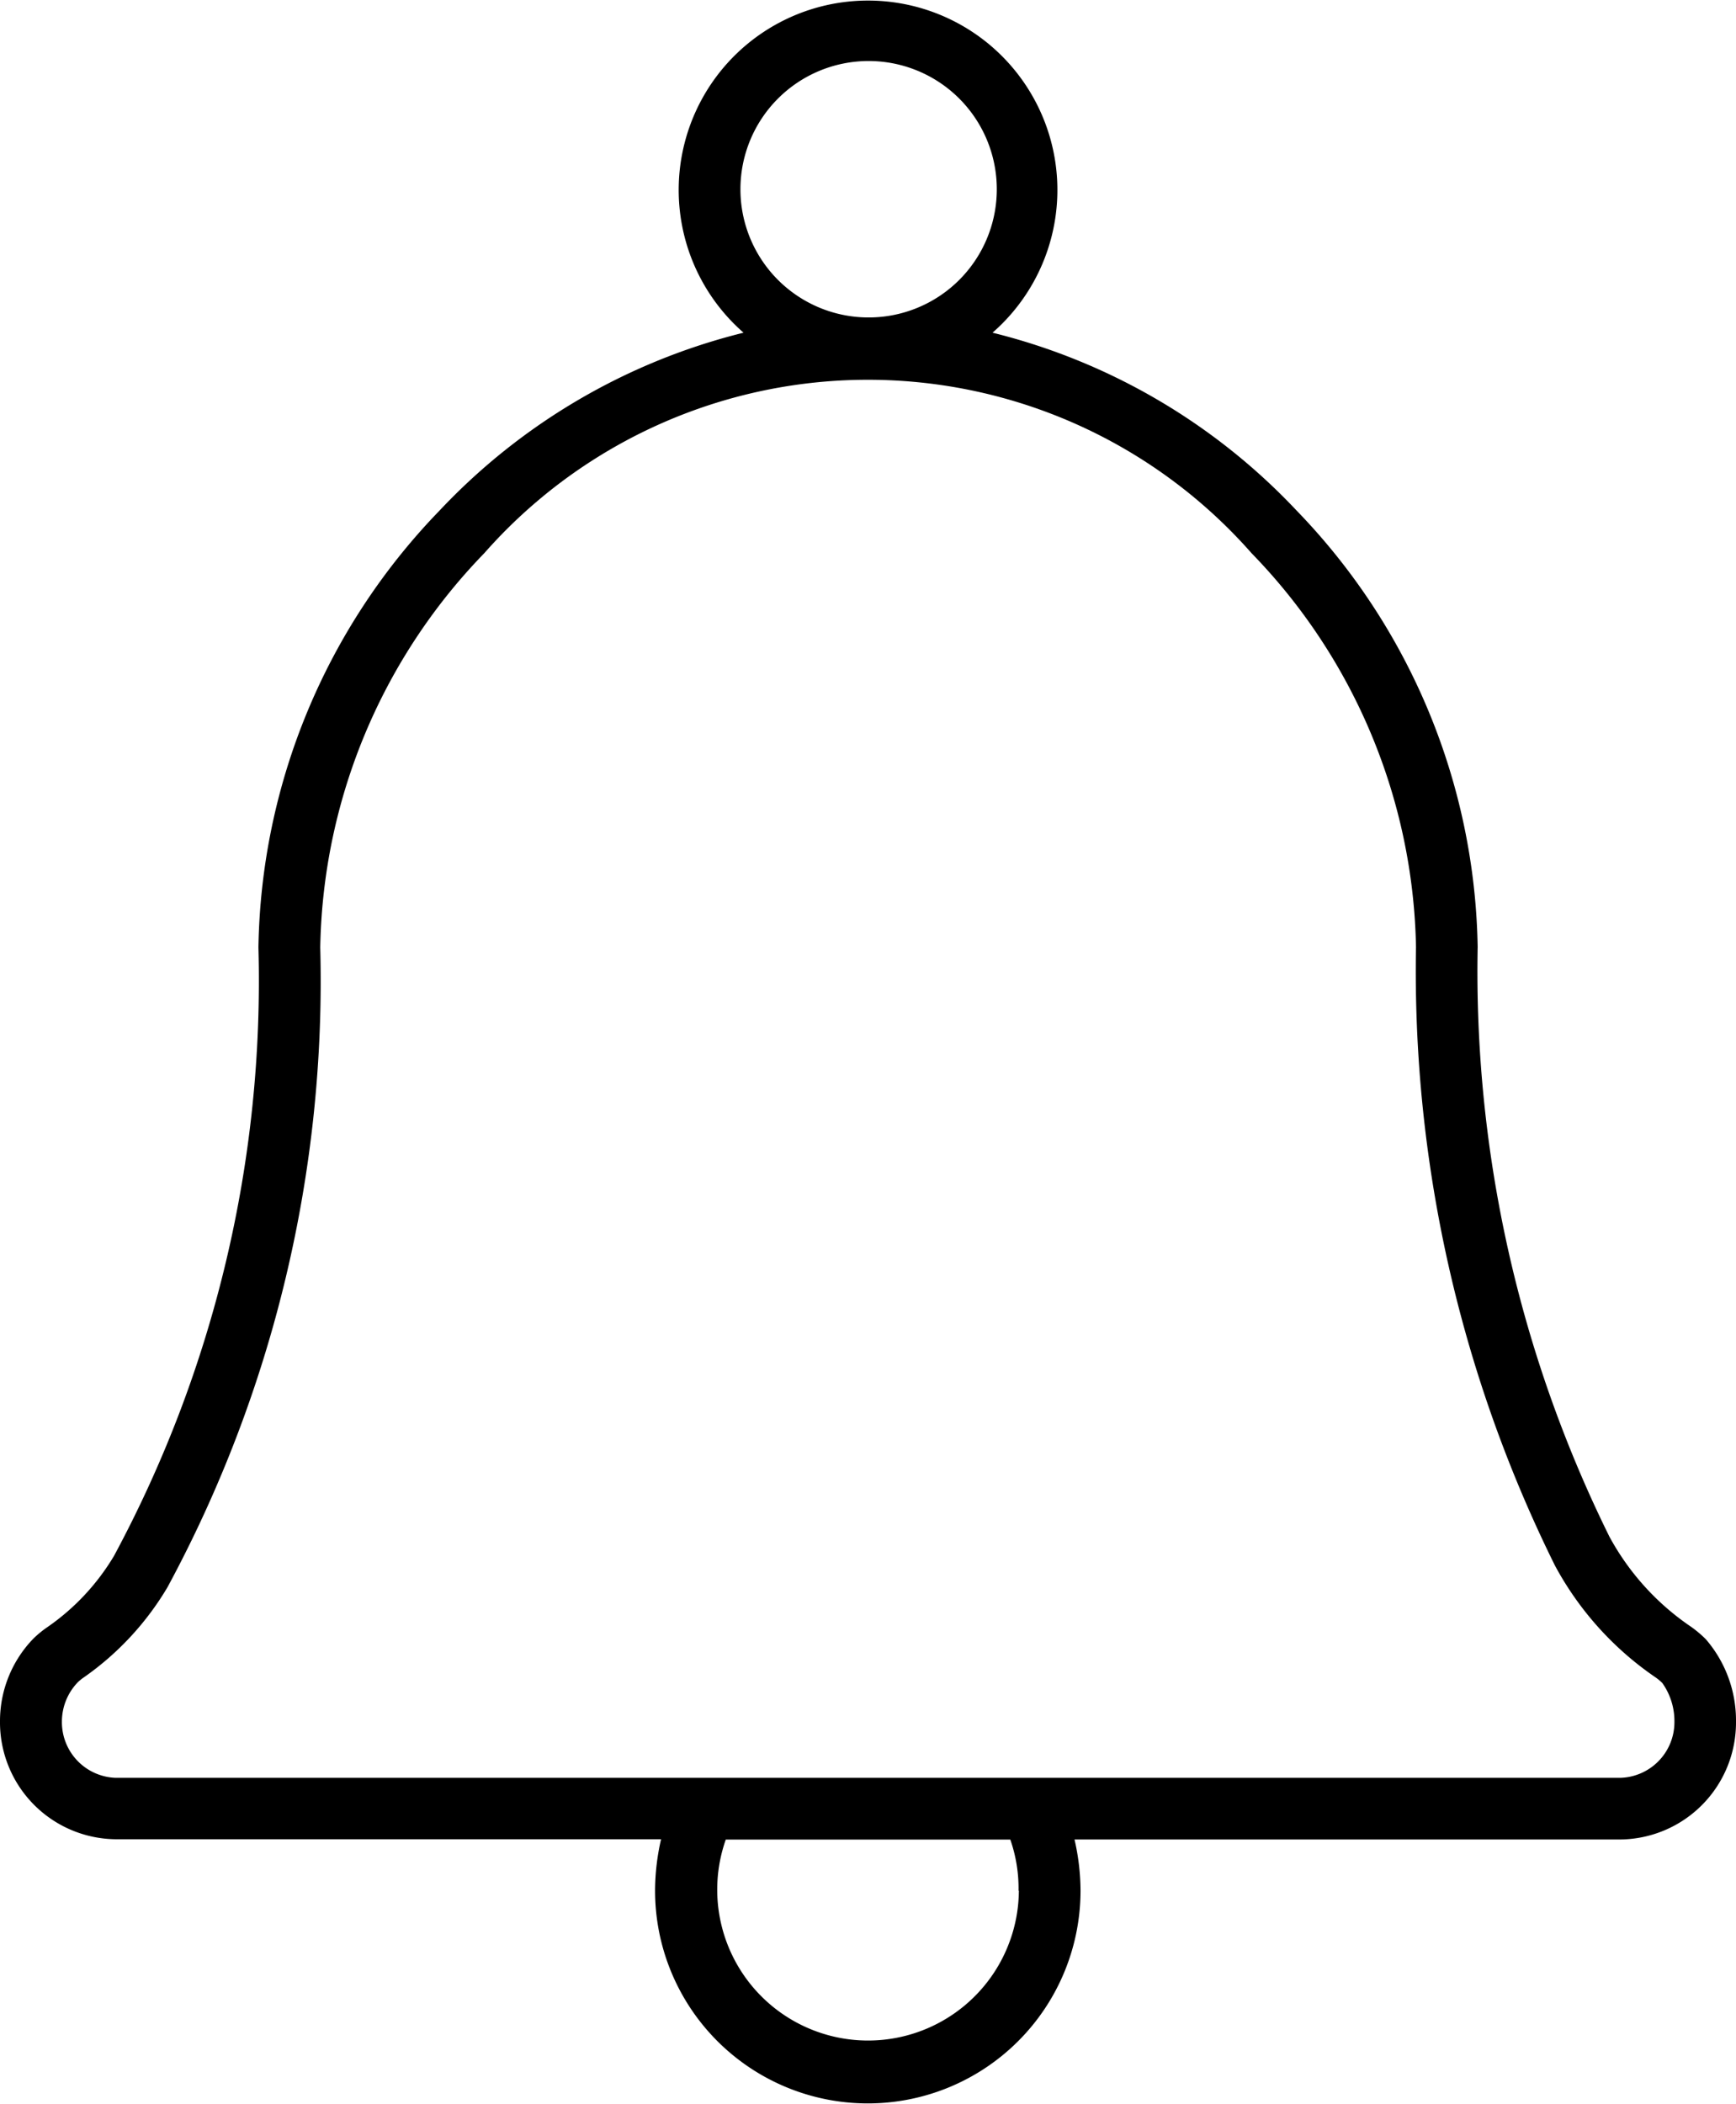 <svg xmlns="http://www.w3.org/2000/svg" width="21.087" height="25.546" viewBox="0 0 21.087 25.546">
  <path id="notify" d="M80.787,47.013a1.509,1.509,0,0,0-.366-1,1.37,1.37,0,0,0-.183-.154,3.112,3.112,0,0,1-.989-1.093,15.489,15.489,0,0,1-1.6-7.16,7.8,7.8,0,0,0-2.2-5.3,7.562,7.562,0,0,0-3.693-2.159,2.3,2.3,0,1,0-3.024,0,7.561,7.561,0,0,0-3.693,2.16,7.8,7.8,0,0,0-2.2,5.305A14.732,14.732,0,0,1,61.085,45a2.787,2.787,0,0,1-.809.865A1.3,1.3,0,0,0,60.11,46a1.439,1.439,0,0,0-.41,1.008,1.42,1.42,0,0,0,1.4,1.433h6.63a2.81,2.81,0,0,0-.073.624,2.584,2.584,0,0,0,5.168,0,2.806,2.806,0,0,0-.073-.621h6.63A1.42,1.42,0,0,0,80.787,47.013ZM70.244,26.848a1.557,1.557,0,1,1-1.55,1.557A1.557,1.557,0,0,1,70.244,26.848ZM60.452,47.013a.688.688,0,0,1,.191-.476.545.545,0,0,1,.069-.057,3.532,3.532,0,0,0,1.023-1.1,15.491,15.491,0,0,0,1.855-7.769,7.046,7.046,0,0,1,1.992-4.786,6.209,6.209,0,0,1,9.321,0A7.043,7.043,0,0,1,76.9,37.607a16.252,16.252,0,0,0,1.687,7.509,3.855,3.855,0,0,0,1.222,1.359.615.615,0,0,1,.083.069.8.8,0,0,1,.147.47.676.676,0,0,1-.651.681H61.1A.676.676,0,0,1,60.452,47.013Zm11.624,2.053a1.832,1.832,0,1,1-3.56-.621h3.456a1.8,1.8,0,0,1,.1.621Z" transform="translate(-59.7 -26.107)"/>
</svg>
